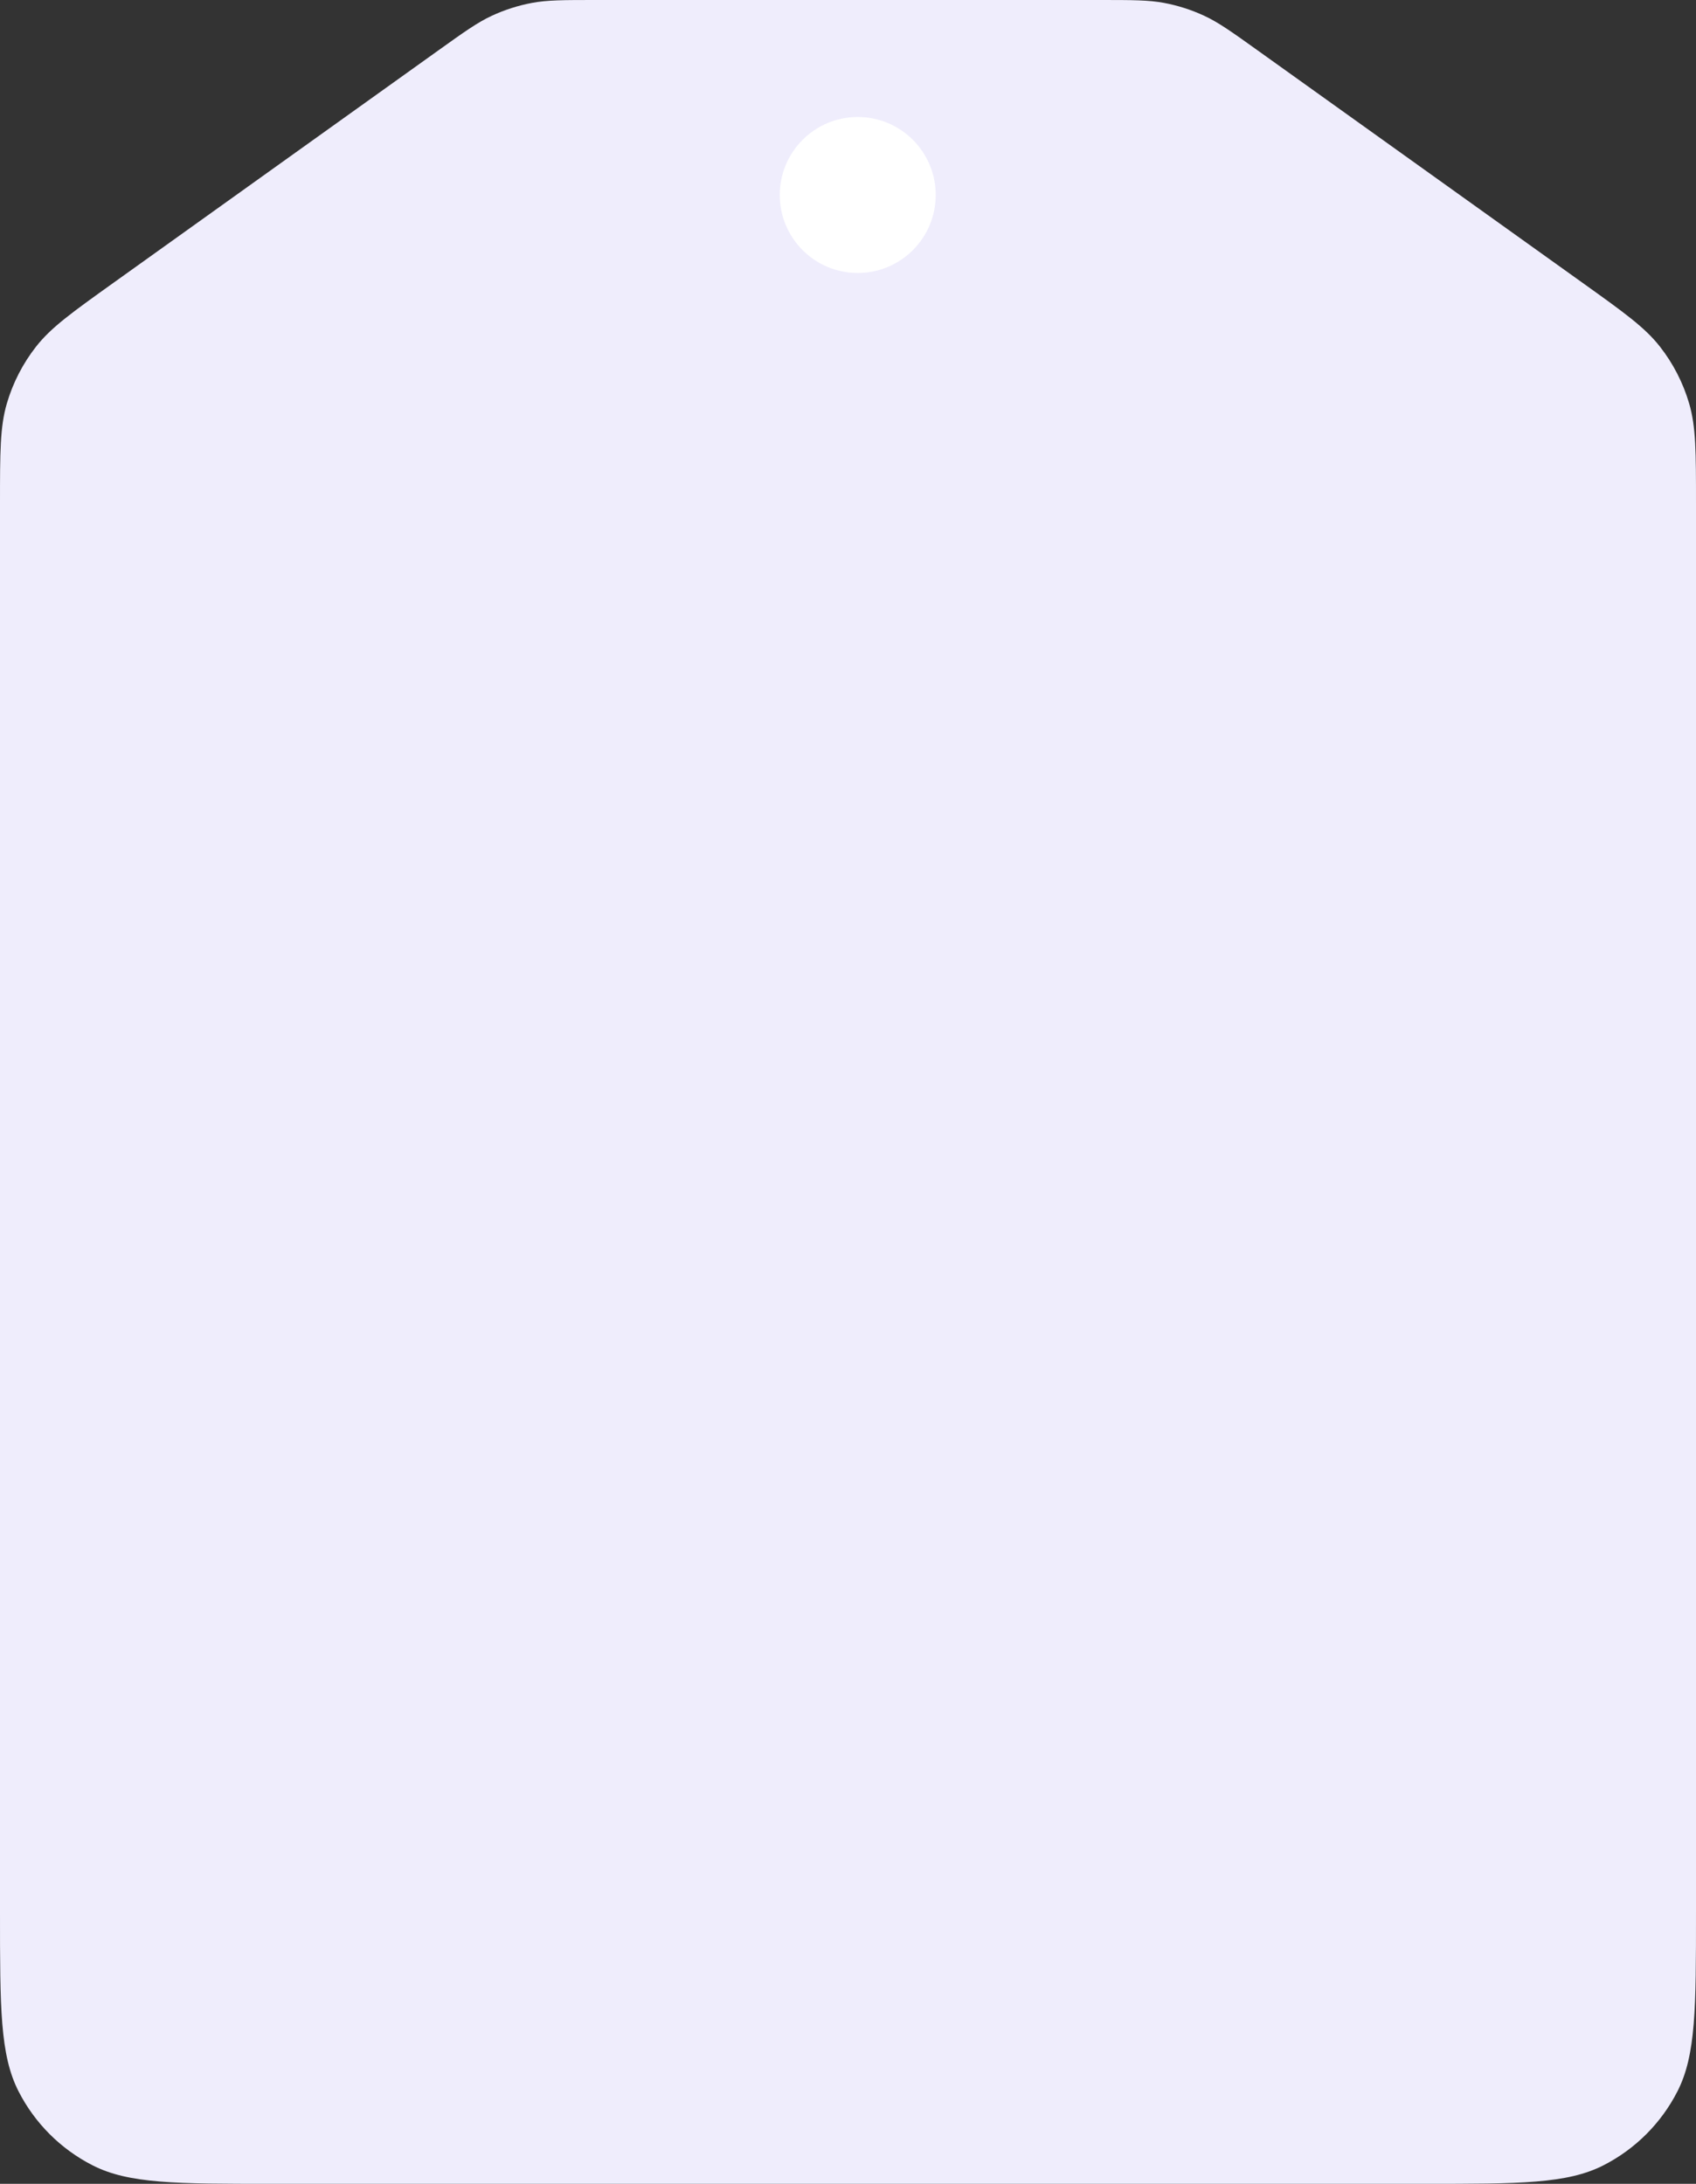 <svg width="160" height="206" viewBox="0 0 160 206" fill="none" xmlns="http://www.w3.org/2000/svg">
<rect x="0" y="0" width="160" height="206" fill="#333333" stroke="none"/>
<path d="M25.6 206H134.4C143.361 206 147.841 206 151.264 204.256C154.274 202.722 156.722 200.274 158.256 197.264C160 193.841 160 189.361 160 180.4V47.497C160 42.676 160 40.265 159.355 38.063C158.783 36.112 157.846 34.288 156.591 32.689C155.175 30.882 153.215 29.48 149.293 26.675L118.68 4.778C116.2 3.004 114.96 2.117 113.604 1.488C112.401 0.929 111.133 0.522 109.83 0.277C108.361 0 106.836 0 103.787 0H56.213C53.163 0 51.639 0 50.17 0.277C48.867 0.522 47.599 0.929 46.396 1.488C45.04 2.117 43.8 3.004 41.32 4.778L10.707 26.675C6.785 29.48 4.825 30.882 3.409 32.689C2.154 34.288 1.217 36.112 0.645 38.063C0 40.265 0 42.676 0 47.497V180.4C0 189.361 0 193.841 1.744 197.264C3.278 200.274 5.726 202.722 8.736 204.256C12.159 206 16.639 206 25.6 206Z" fill="#EFEDFC"/>
<ellipse cx="80.919" cy="18.393" rx="7.356" ry="7.357" fill="white"/>
</svg>
